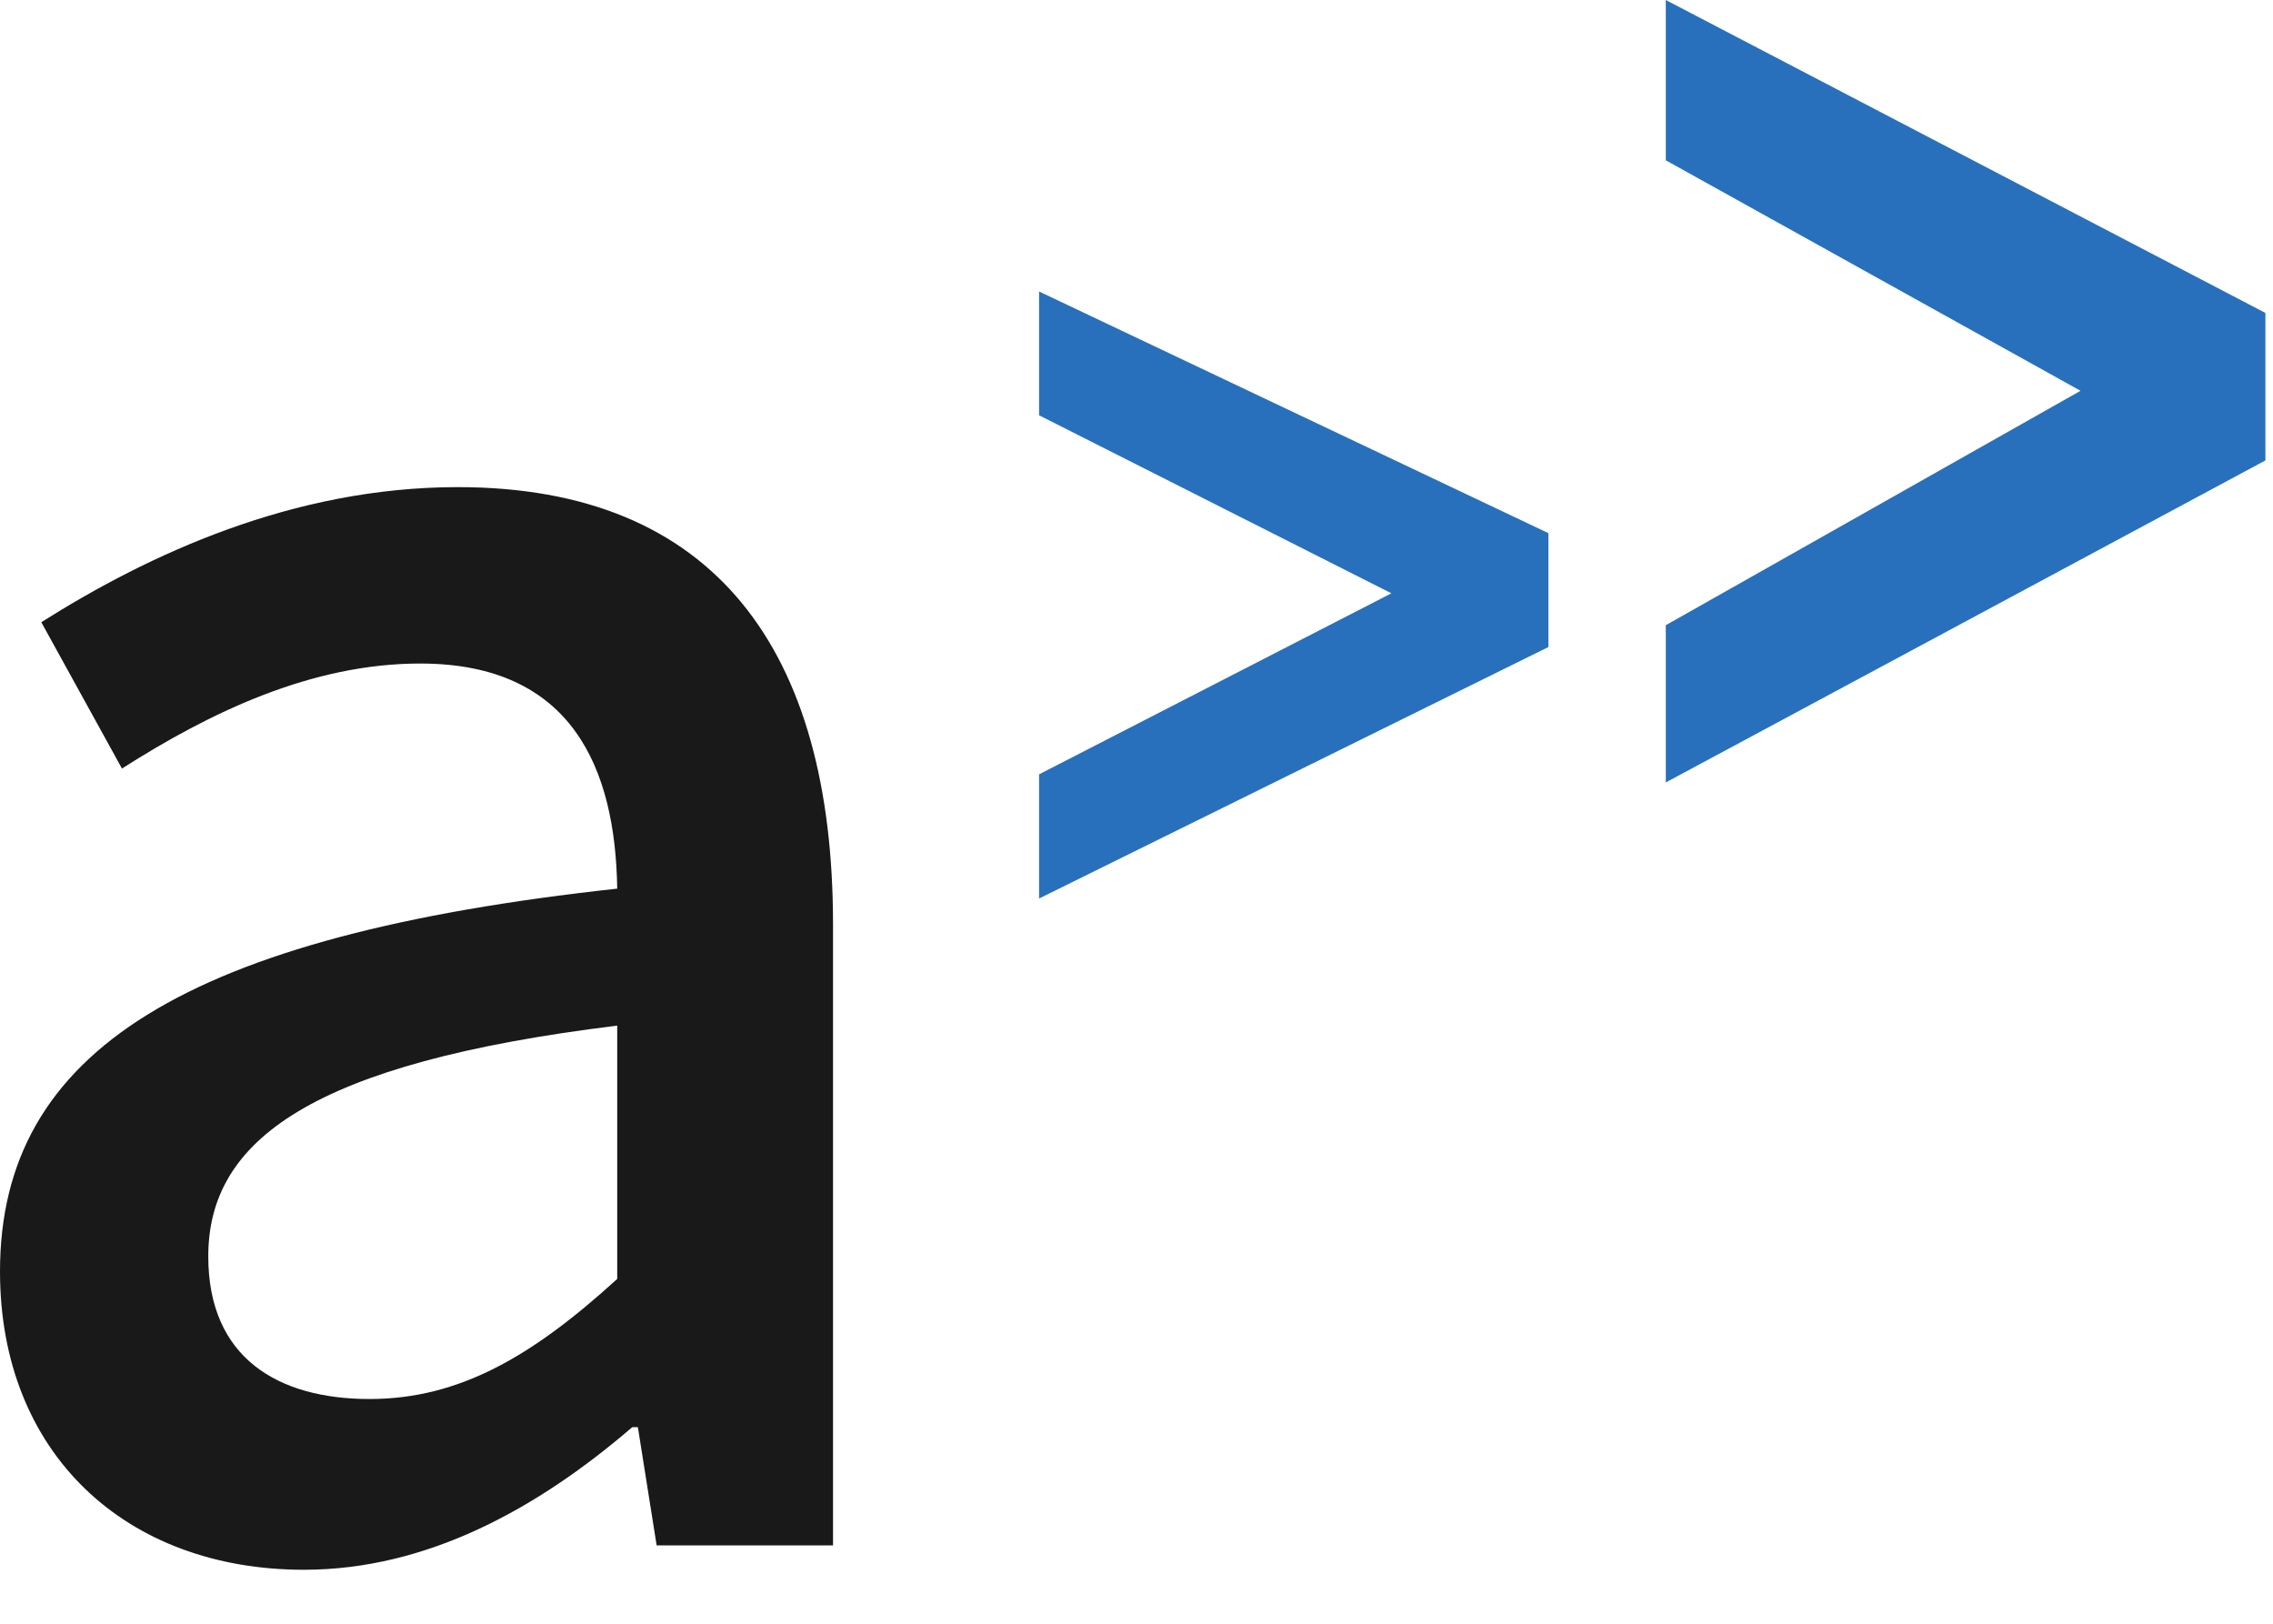 <?xml version="1.0" encoding="UTF-8"?>
<svg width="35px" height="25px" viewBox="0 0 35 25" version="1.1" xmlns="http://www.w3.org/2000/svg" xmlns:xlink="http://www.w3.org/1999/xlink">
    <title>Group 3</title>
    <g id="Page-1" stroke="none" stroke-width="1" fill="none" fill-rule="evenodd">
        <g id="Group-3">
            <g id="Group" transform="translate(16, 0)" fill="#2870BC">
                <polygon id="Path-2-Copy-2" points="2.1539869e-14 4.488 2.15432702e-14 6.394 5.425 9.135 2.00841507e-14 11.922 0 13.834 7.843 9.962 7.843 8.209"></polygon>
                <polygon id="Path-2-Copy-3" points="9.65 -7.62846576e-14 9.65 2.468 16.036 6.017 9.65 9.626 9.65 12.047 18.883 7.089 18.883 4.818"></polygon>
            </g>
            <path d="M7.049,7.5 C11.007,7.5 12.827,10.013 12.827,14.231 L12.827,14.231 L12.827,23.793 L10.111,23.793 L9.822,21.973 L9.736,21.973 C8.291,23.216 6.587,24.169 4.68,24.169 C1.936,24.169 -4.97379915e-14,22.378 -4.97379915e-14,19.576 C-4.97379915e-14,16.167 2.889,14.404 9.504,13.682 C9.476,11.833 8.811,10.216 6.471,10.216 C4.796,10.216 3.236,10.967 1.878,11.833 L1.878,11.833 L0.636,9.58 C2.282,8.54 4.507,7.5 7.049,7.5 Z M9.504,15.791 C4.796,16.369 3.207,17.553 3.207,19.344 C3.207,20.904 4.276,21.54 5.691,21.54 C7.078,21.54 8.204,20.876 9.504,19.691 L9.504,19.691 Z" id="Combined-Shape" fill-opacity="0.9" fill="#000000" fill-rule="nonzero"></path>
        </g>
    </g>
</svg>